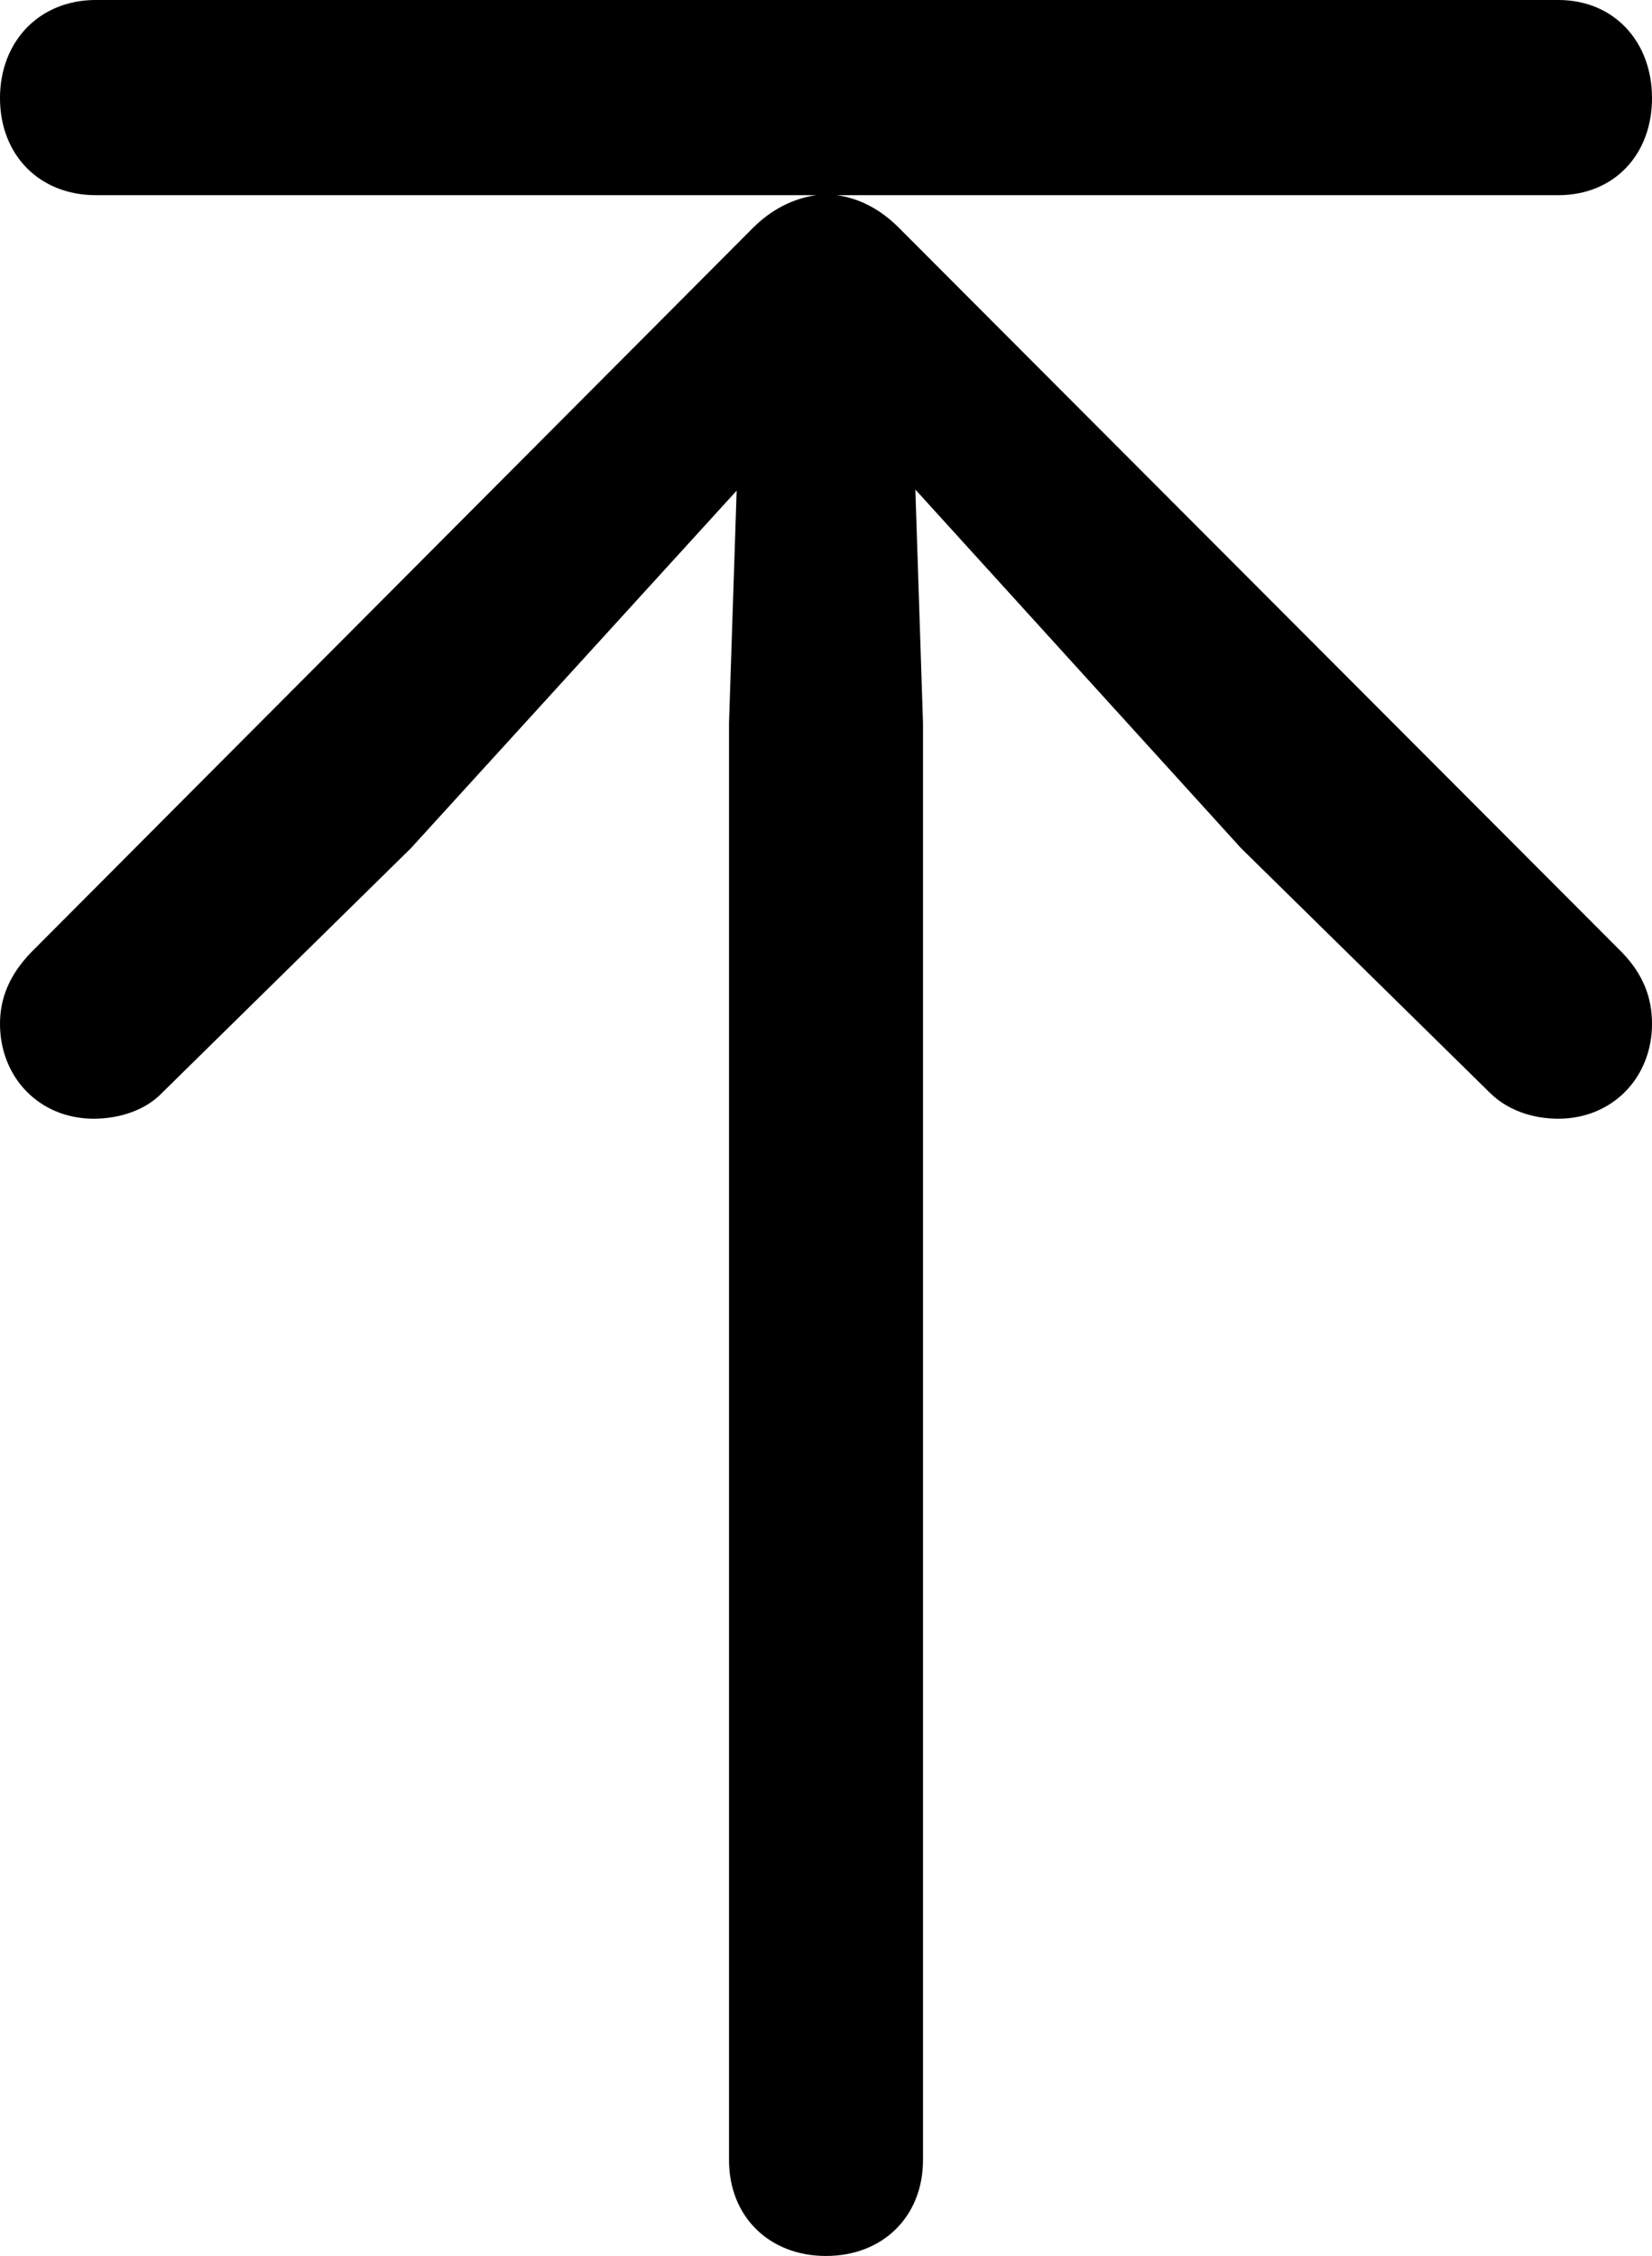<?xml version="1.0" encoding="UTF-8" standalone="no"?>
<svg xmlns="http://www.w3.org/2000/svg"
     width="740.234" height="1010.254"
     viewBox="0 0 740.234 1010.254"
     fill="currentColor">
  <path d="M740.238 458.495C740.238 446.775 736.328 436.525 727.048 426.755L402.828 102.055C394.528 93.745 385.258 88.865 374.998 87.405H698.238C723.148 87.405 740.238 69.335 740.238 43.945C740.238 18.555 723.148 -0.005 698.238 -0.005H42.968C17.578 -0.005 -0.002 18.555 -0.002 43.945C-0.002 69.335 17.578 87.405 42.968 87.405H365.718C355.468 88.865 345.698 93.745 337.398 102.055L13.668 426.755C4.398 436.525 -0.002 446.775 -0.002 458.495C-0.002 482.425 17.578 500.975 41.988 500.975C53.708 500.975 65.428 497.065 72.758 489.255L184.078 379.885L330.078 219.725L326.658 323.735V967.285C326.658 992.675 344.728 1010.255 370.118 1010.255C395.508 1010.255 413.578 992.675 413.578 967.285V323.735L410.158 219.235L556.148 379.885L667.478 489.255C675.288 497.065 686.528 500.975 698.238 500.975C722.658 500.975 740.238 482.425 740.238 458.495Z"/>
</svg>